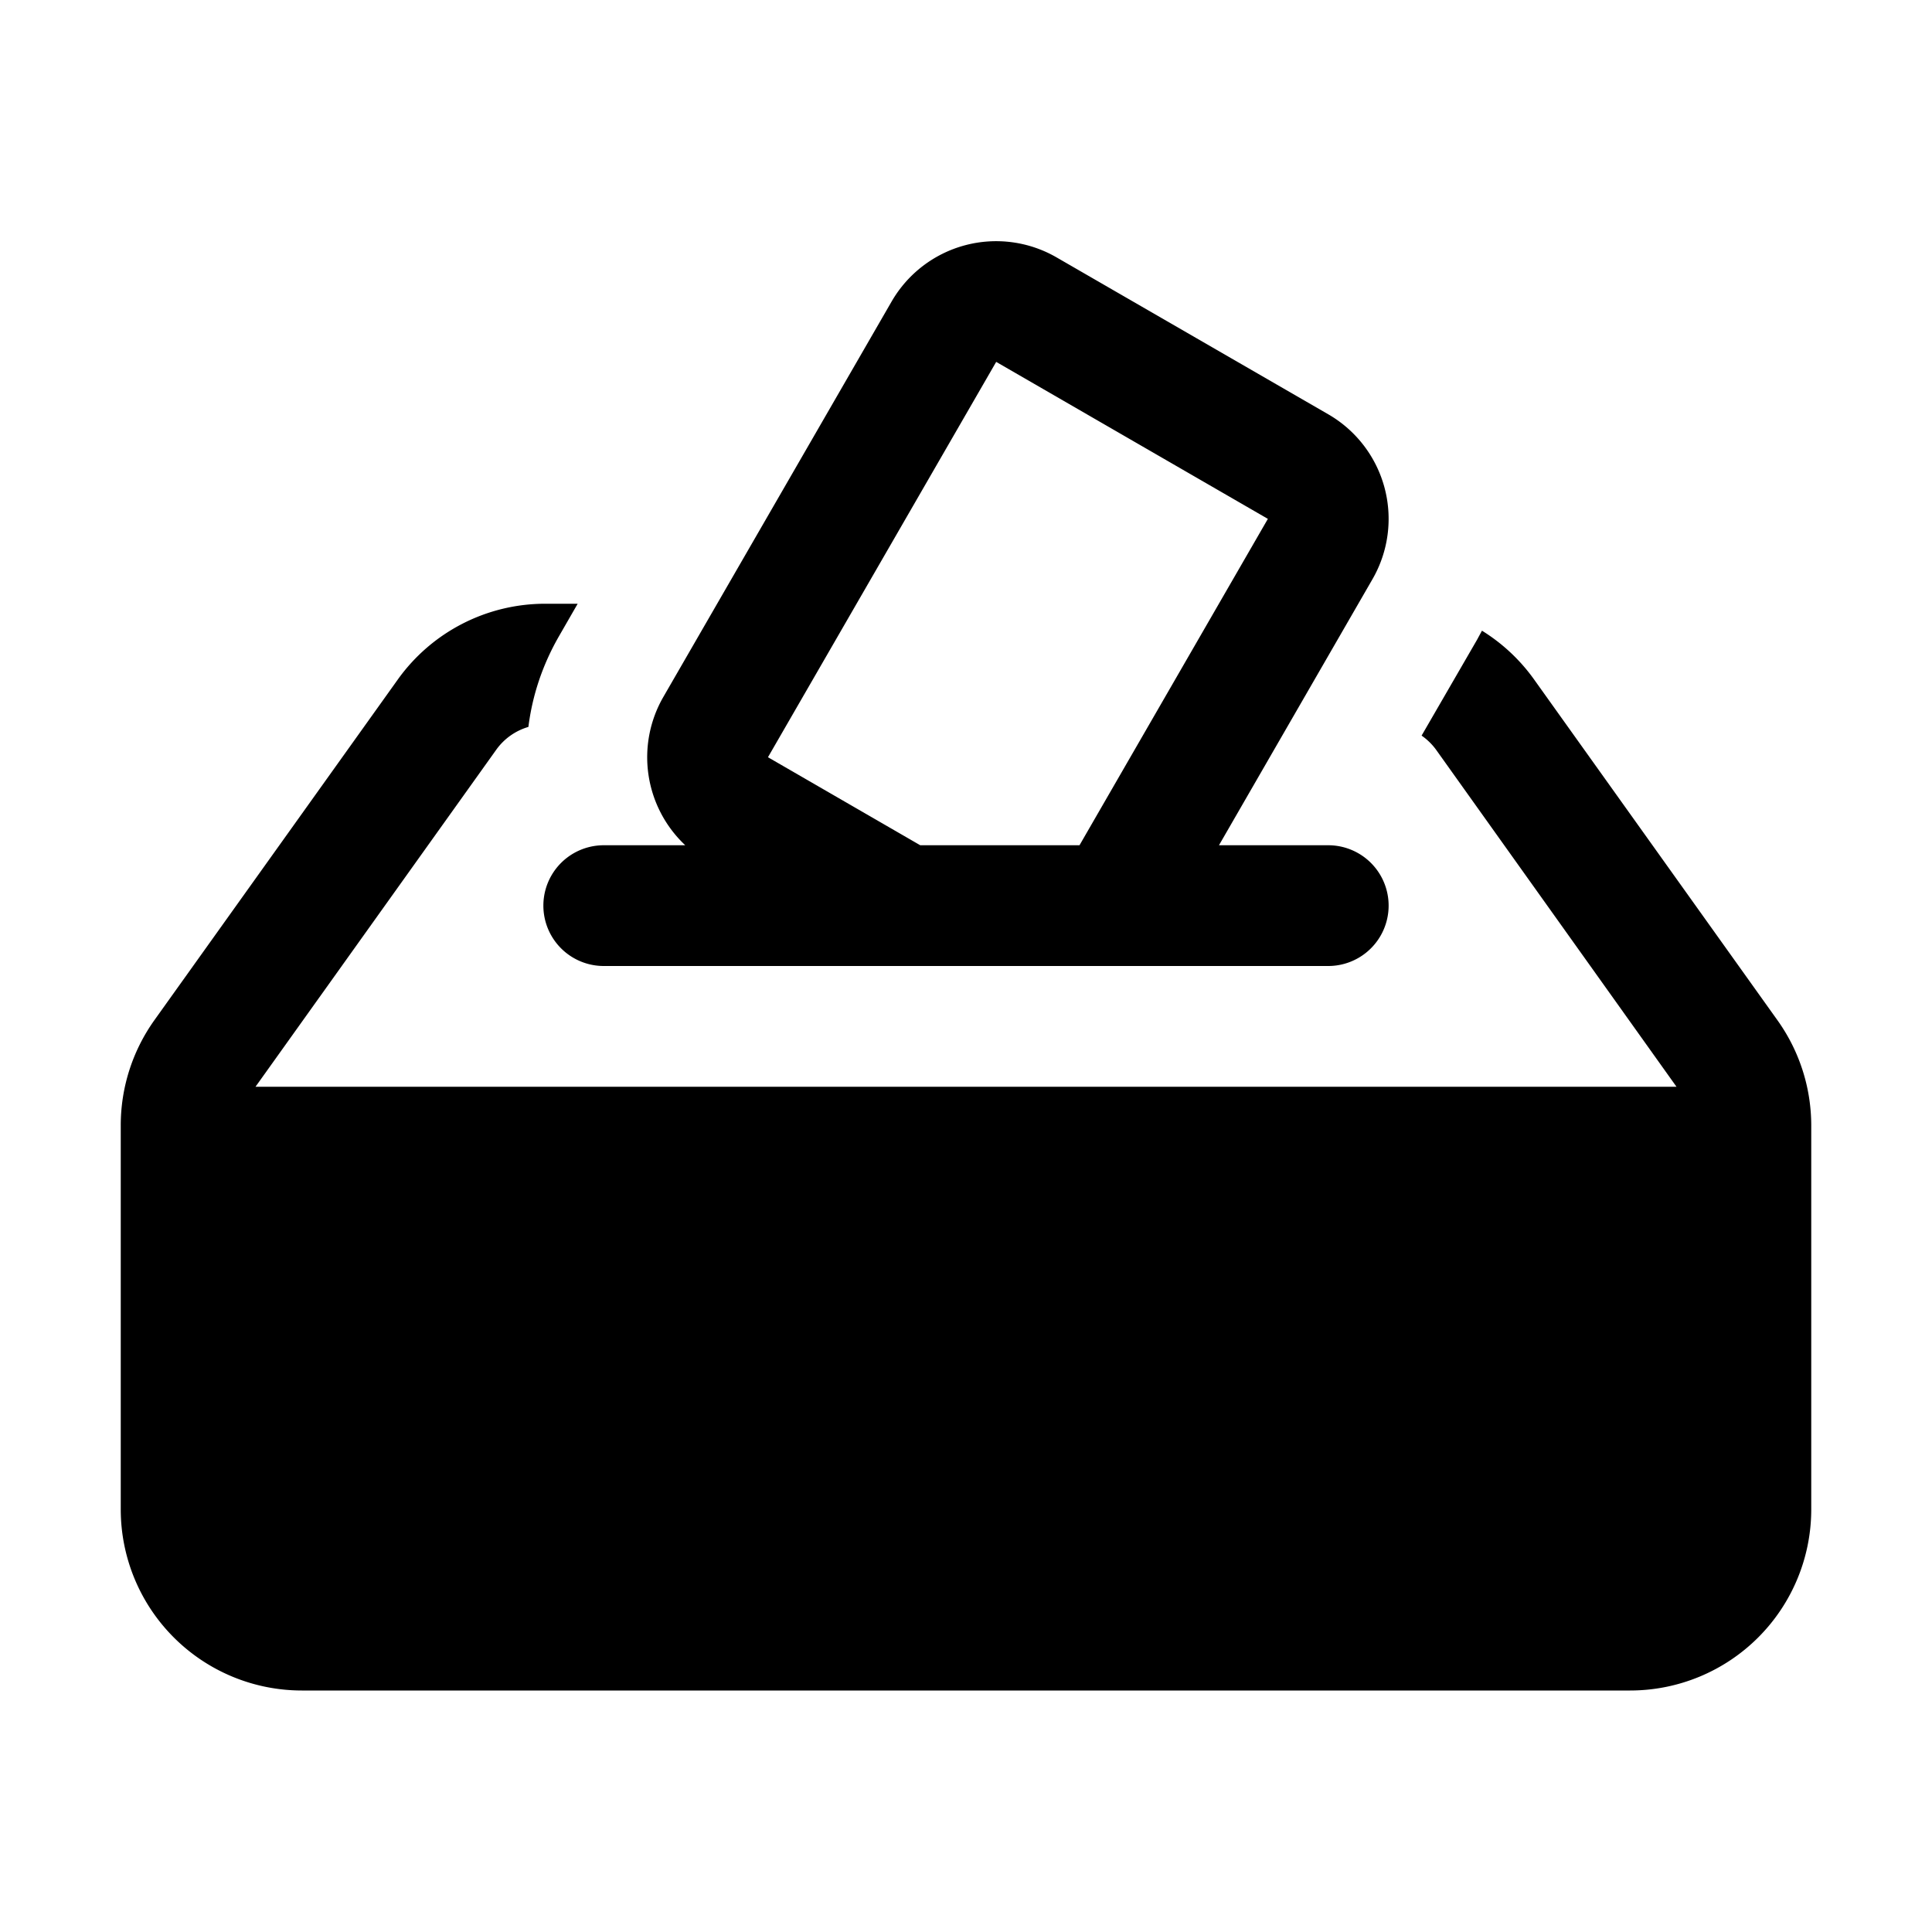 <svg xmlns="http://www.w3.org/2000/svg" width="3em" height="3em" viewBox="0 0 16 16"><path fill="currentColor" d="M7.384 2.497a1 1 0 0 1 1.365-.366L11 3.431a1 1 0 0 1 .366 1.366L10.095 7H11a.5.5 0 0 1 0 1H5a.5.5 0 0 1 0-1h.675a1 1 0 0 1-.181-1.229zM7.621 7H8.94l1.56-2.703l-2.25-1.3l-1.89 3.274zM4.784 5h-.27a1.5 1.5 0 0 0-1.22.628l-2.015 2.82A1.5 1.5 0 0 0 1 9.32v3.18A1.5 1.5 0 0 0 2.5 14h11a1.5 1.5 0 0 0 1.5-1.5V9.32a1.5 1.5 0 0 0-.28-.871l-2.014-2.82a1.5 1.5 0 0 0-.433-.406l-.04.074l-.46.795a.5.5 0 0 1 .12.117L13.884 9H2.116l1.993-2.79a.5.5 0 0 1 .267-.19c.032-.257.115-.51.252-.749z"/></svg>